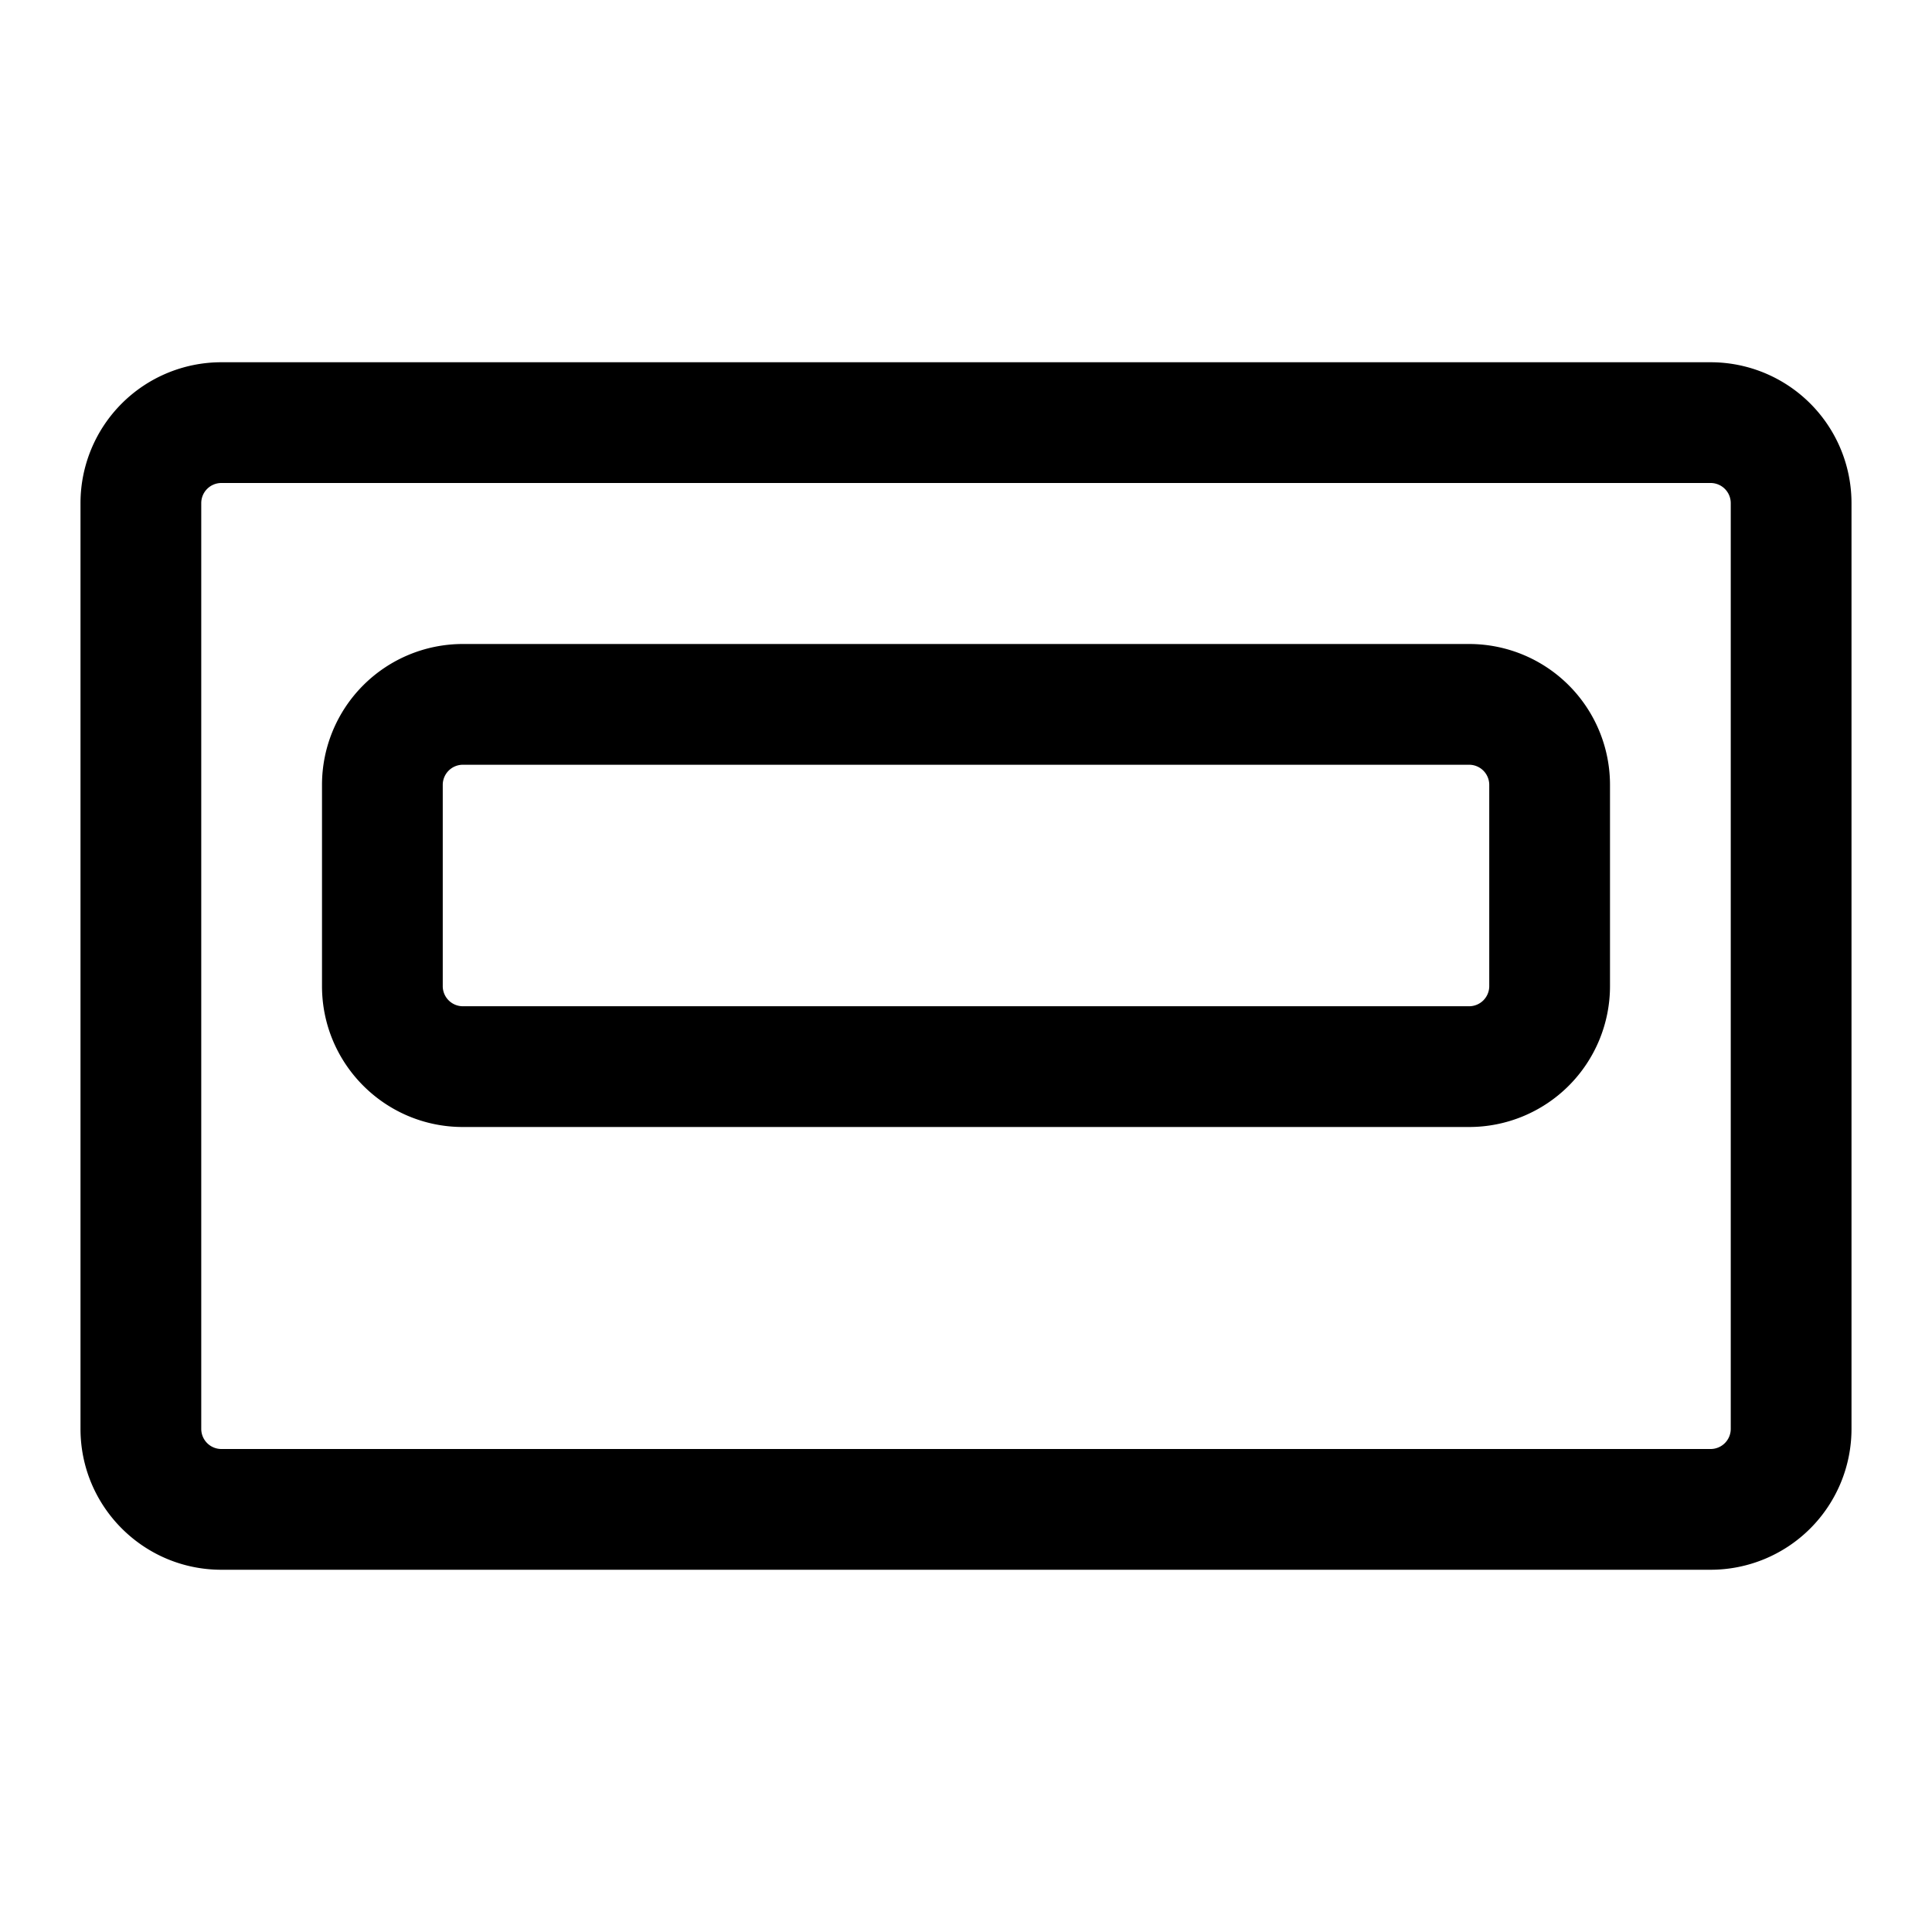 <svg xmlns="http://www.w3.org/2000/svg" width="24" height="24"><path fill-rule="evenodd" d="M5.75 8A1.75 1.75 0 004 9.75v2.5c0 .966.784 1.75 1.75 1.75h12.5A1.75 1.75 0 0020 12.25v-2.5A1.75 1.75 0 0018.25 8H5.75zM5.5 9.75a.25.25 0 01.25-.25h12.5a.25.25 0 01.25.25v2.5a.25.25 0 01-.25.25H5.75a.25.25 0 01-.25-.25v-2.5z"/><path fill-rule="evenodd" d="M2.75 4.5A1.75 1.75 0 001 6.25v11.5c0 .966.784 1.75 1.75 1.75h18.5A1.75 1.75 0 0023 17.75V6.25a1.75 1.75 0 00-1.75-1.75H2.75zM2.5 6.25A.25.25 0 012.75 6h18.5a.25.25 0 01.25.25v11.5a.25.25 0 01-.25.25H2.75a.25.25 0 01-.25-.25V6.25z"/></svg>